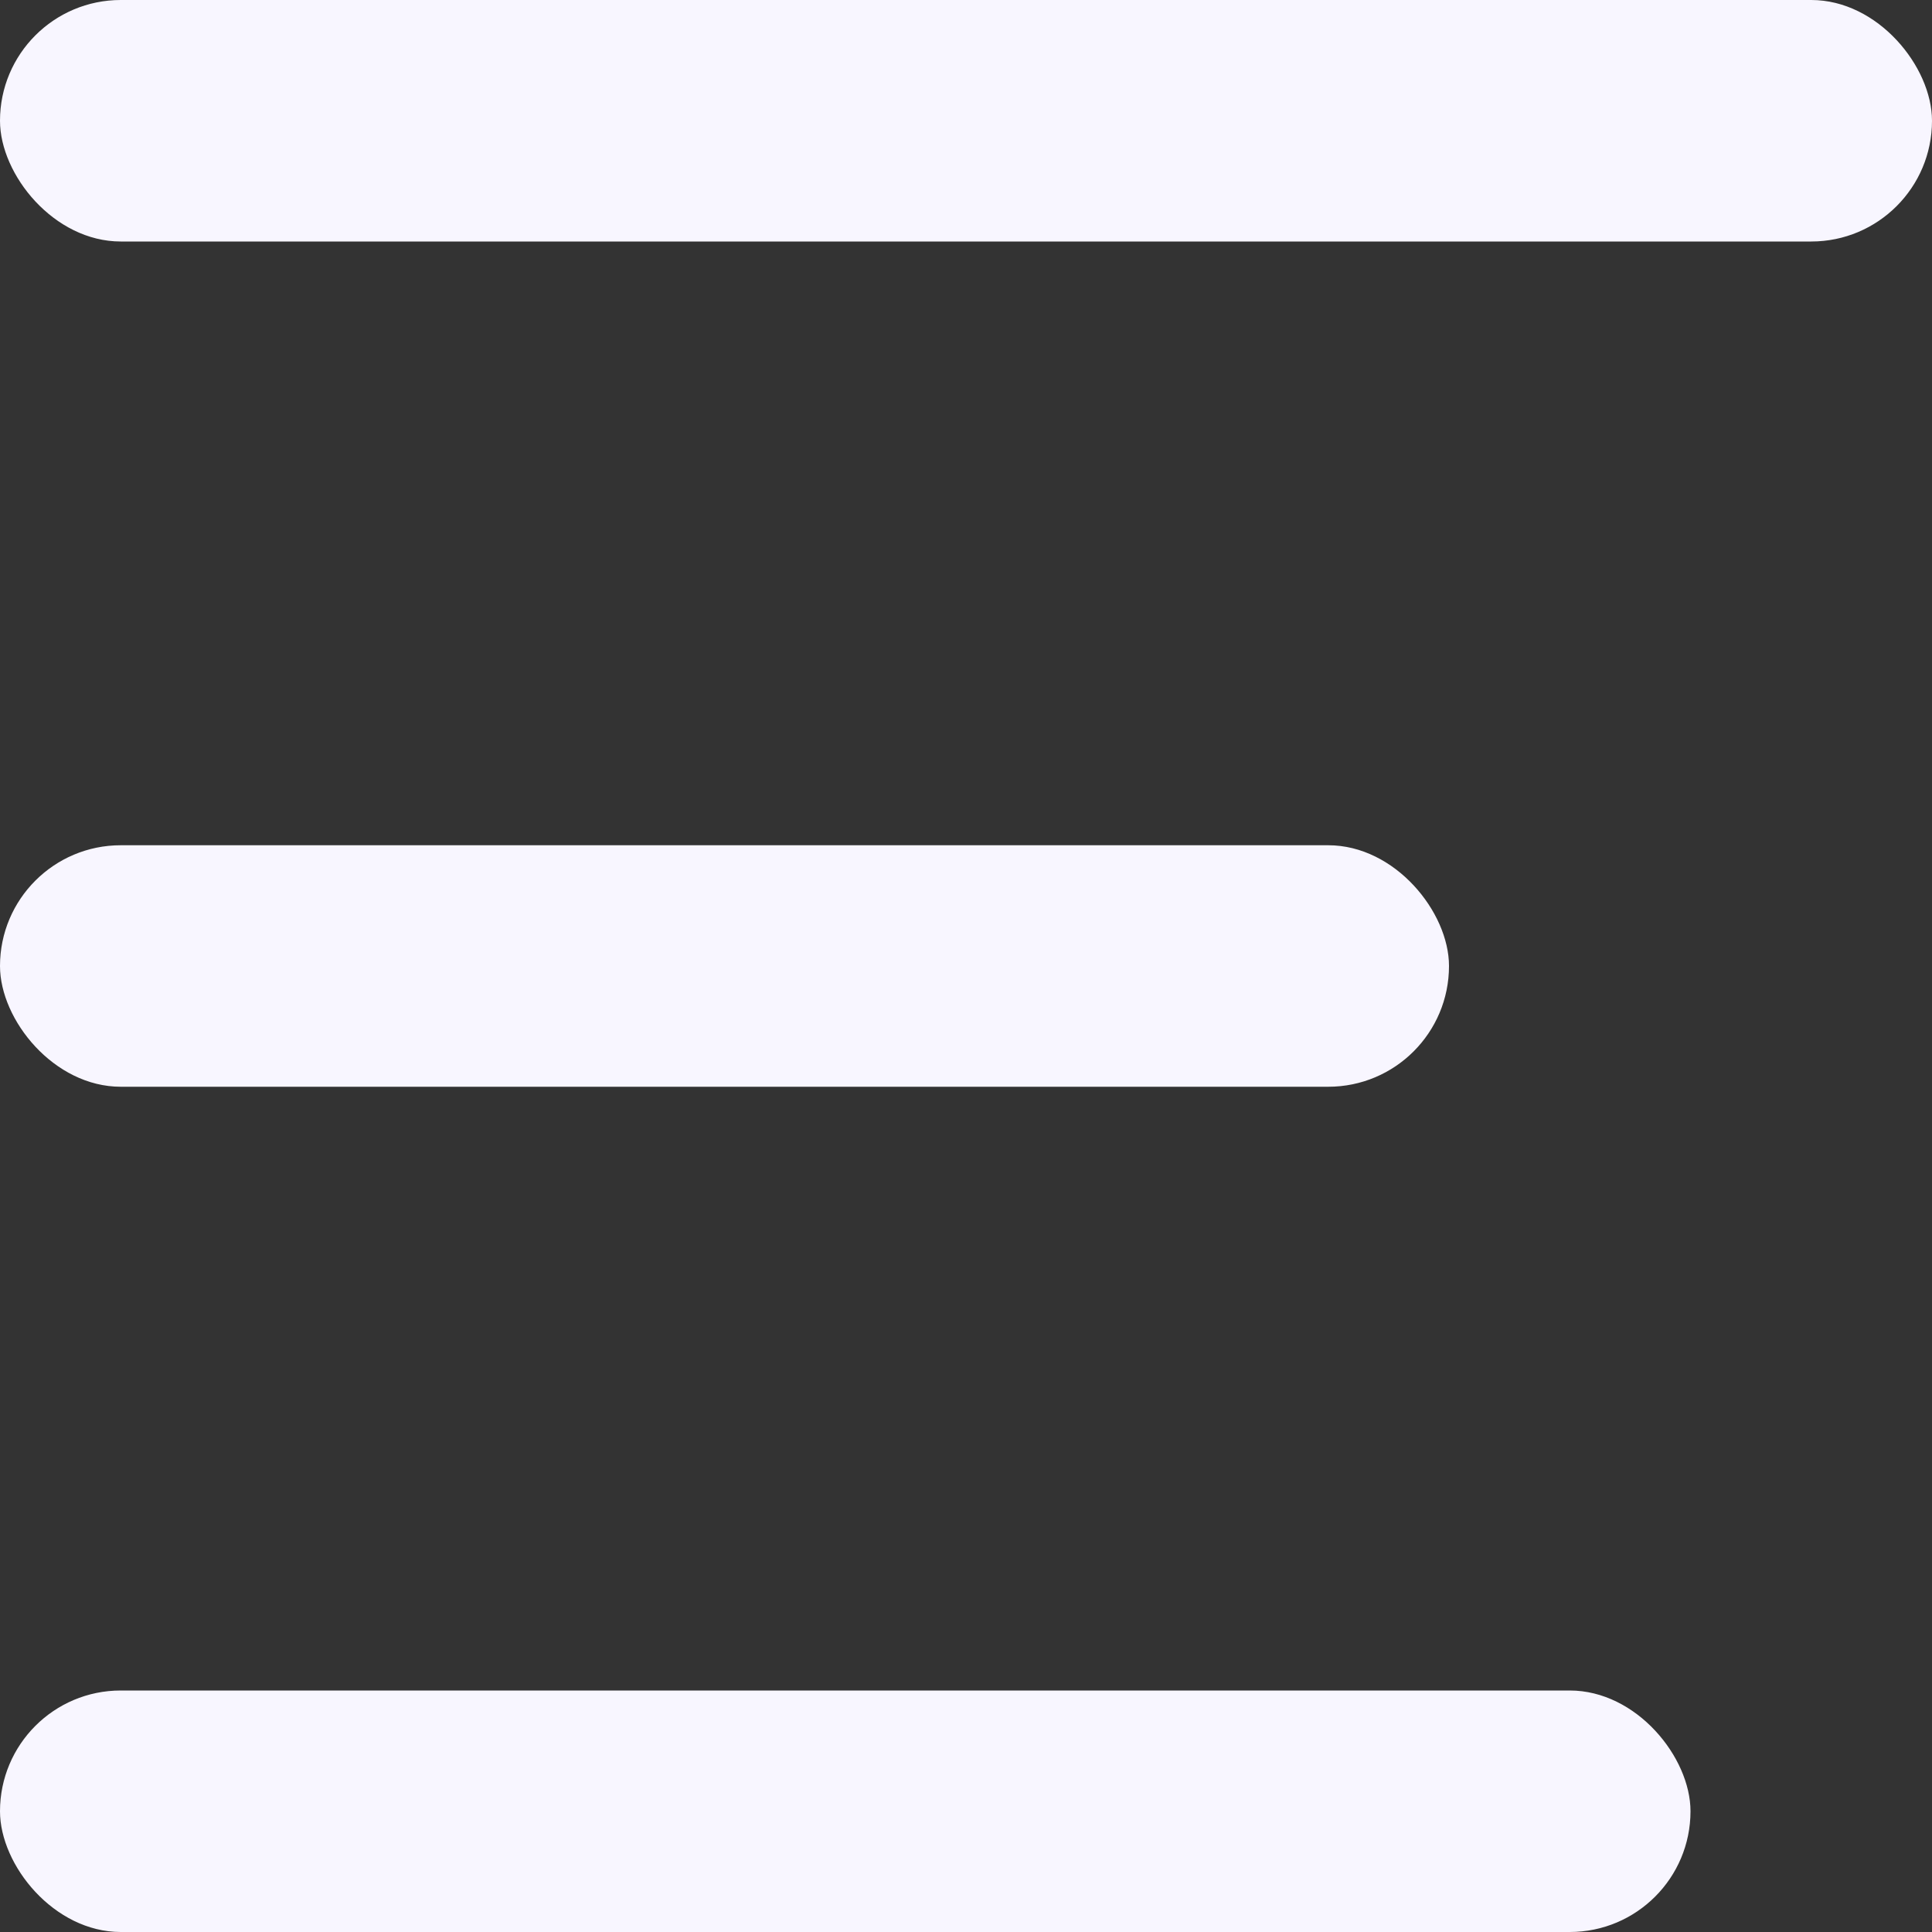 <svg width="16" height="16" viewBox="0 0 16 16" fill="none" xmlns="http://www.w3.org/2000/svg">
<rect x="0" y="0" width="16" height="16" fill="#333333" stroke="none"/>
<rect width="16" height="2" rx="1" fill="#F8F6FF"/>
<rect y="14" width="14" height="2" rx="1" fill="#F8F6FF"/>
<rect y="7" width="12" height="2" rx="1" fill="#F8F6FF"/>
</svg>
